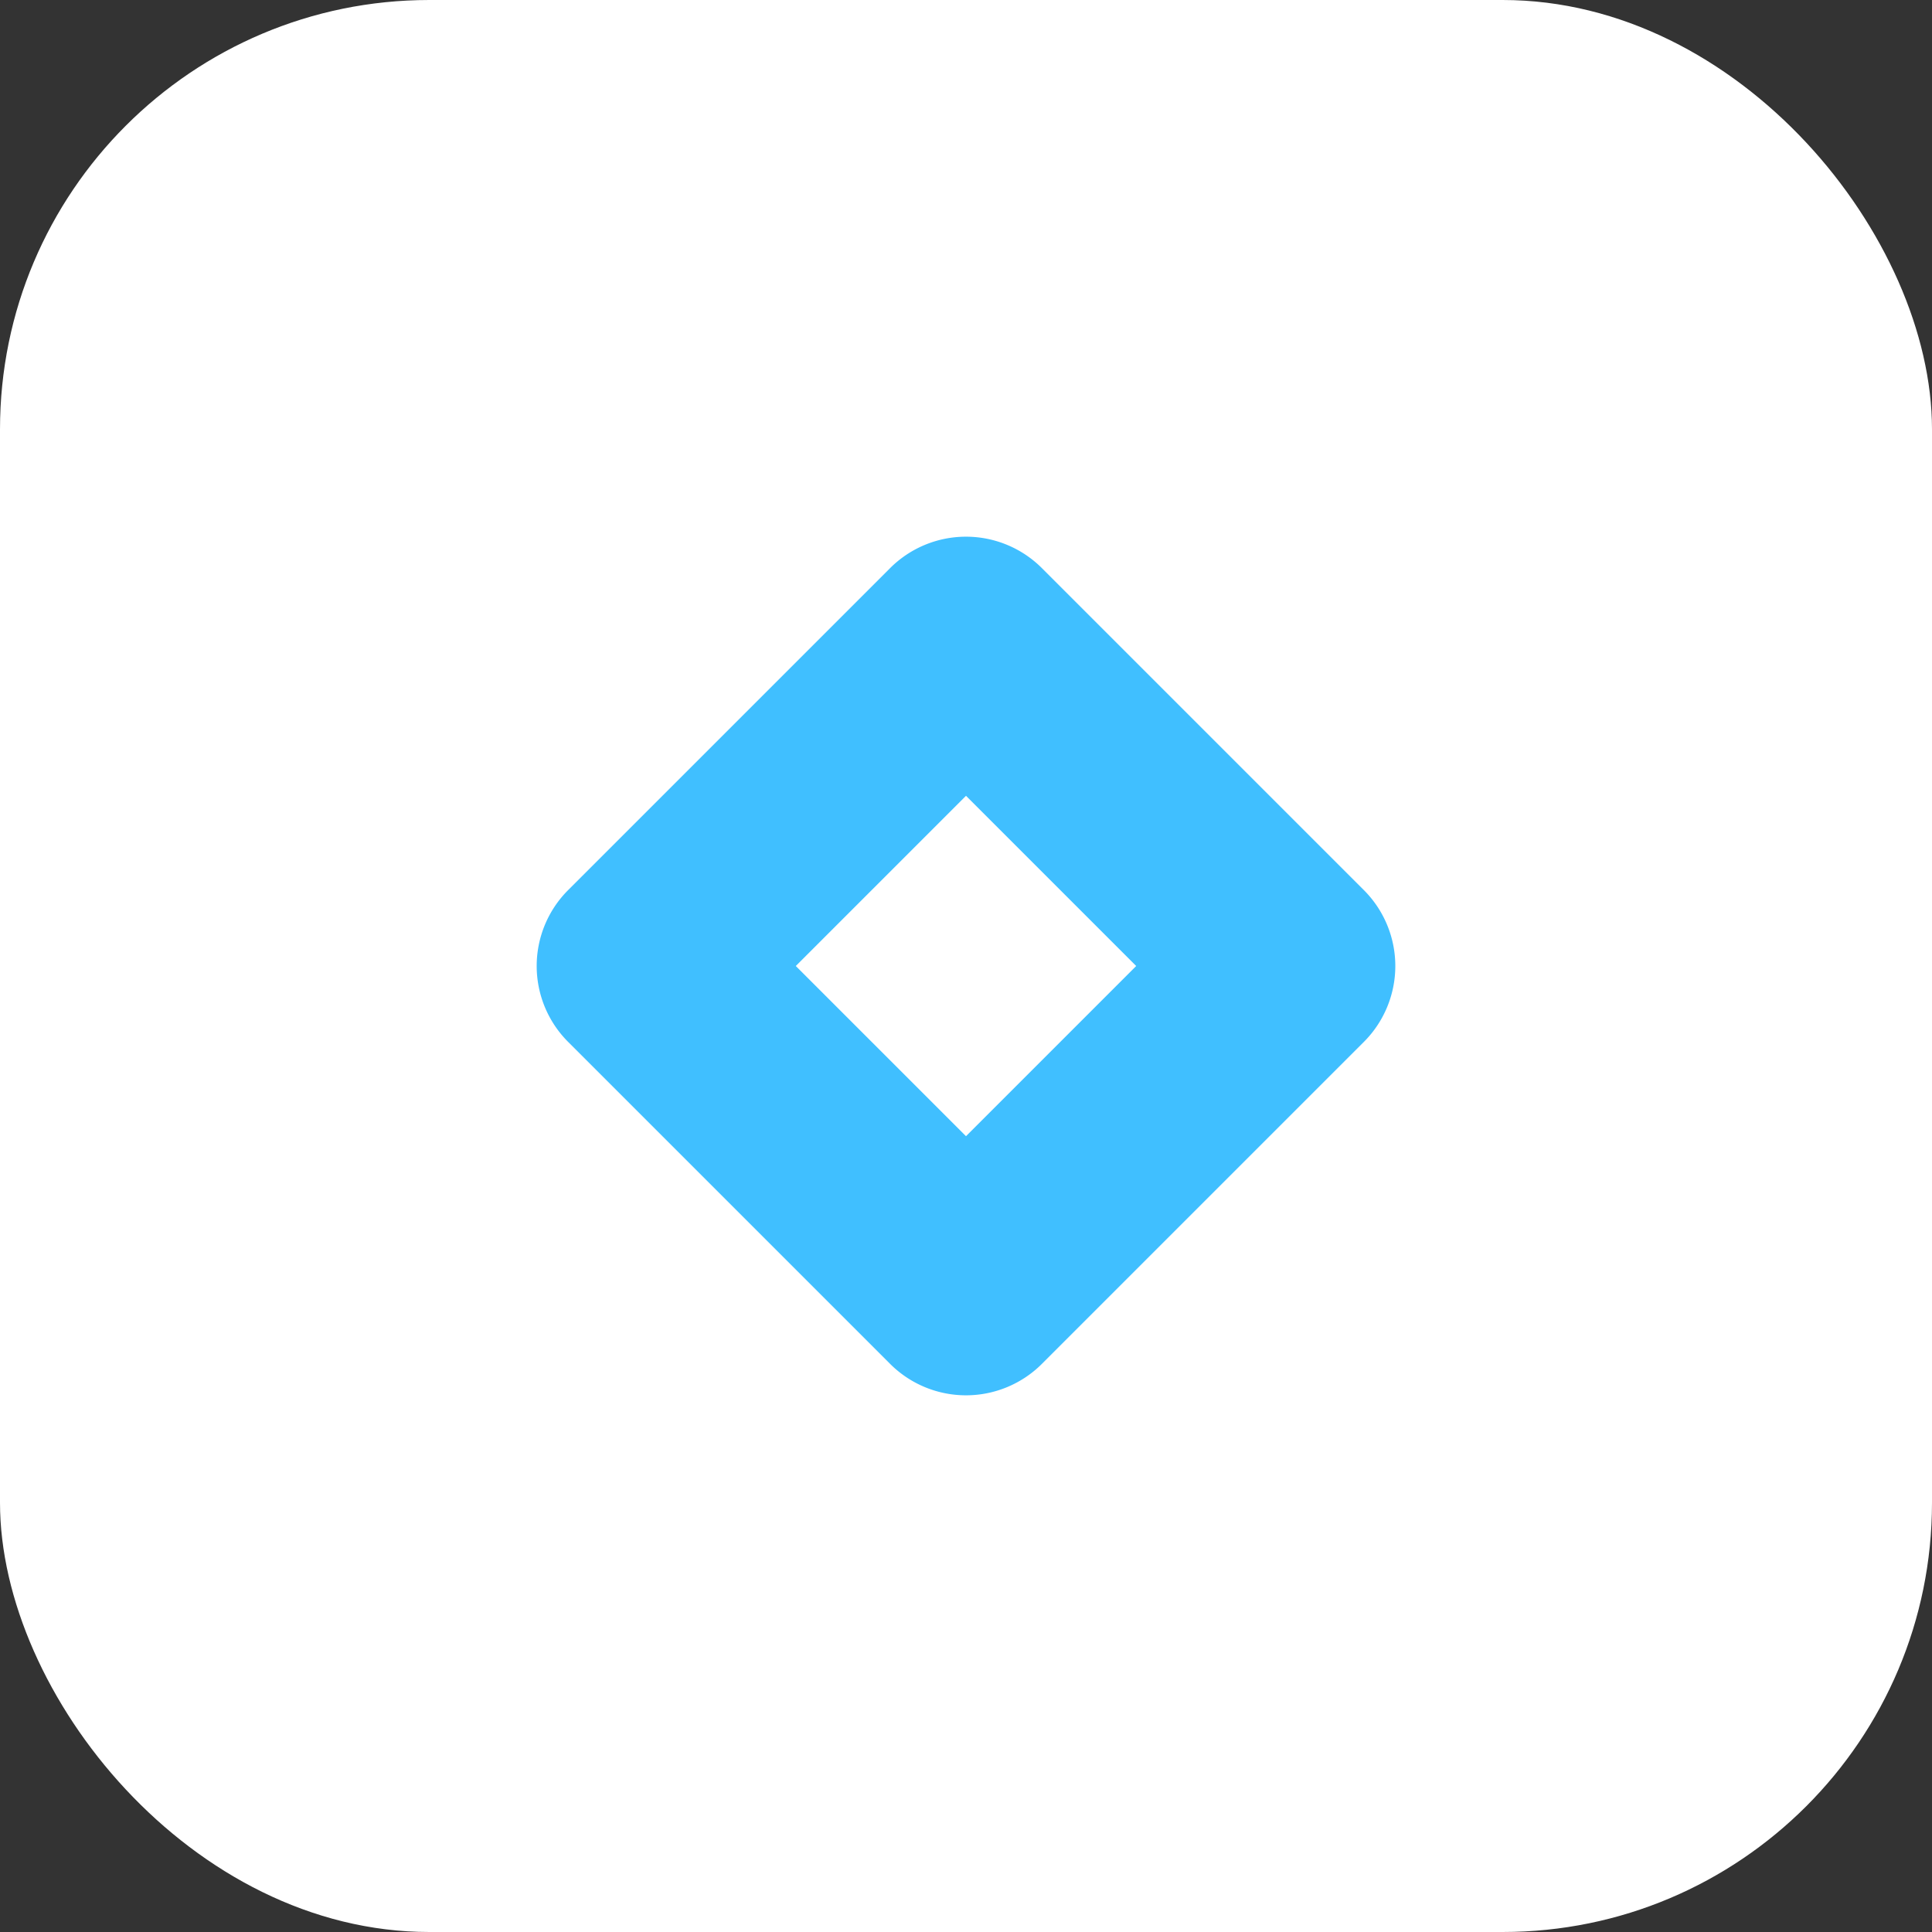 <svg xmlns="http://www.w3.org/2000/svg" width="72" height="72" fill="none" viewBox="0 0 72 72">
  <rect x="0" y="0" width="72" height="72" fill="#333333" stroke="none"/>
  <rect width="72" height="72" fill="#fff" rx="16"/>
  <path fill="#40BFFF" fill-rule="evenodd" d="M50.828 33.172a4 4 0 0 1 0 5.656l-12 12a4 4 0 0 1-5.656 0l-12-12a4 4 0 0 1 0-5.656l12-12a4 4 0 0 1 5.656 0l12 12ZM36 29.657 29.657 36 36 42.343 42.343 36 36 29.657Z" clip-rule="evenodd"/>
</svg>

